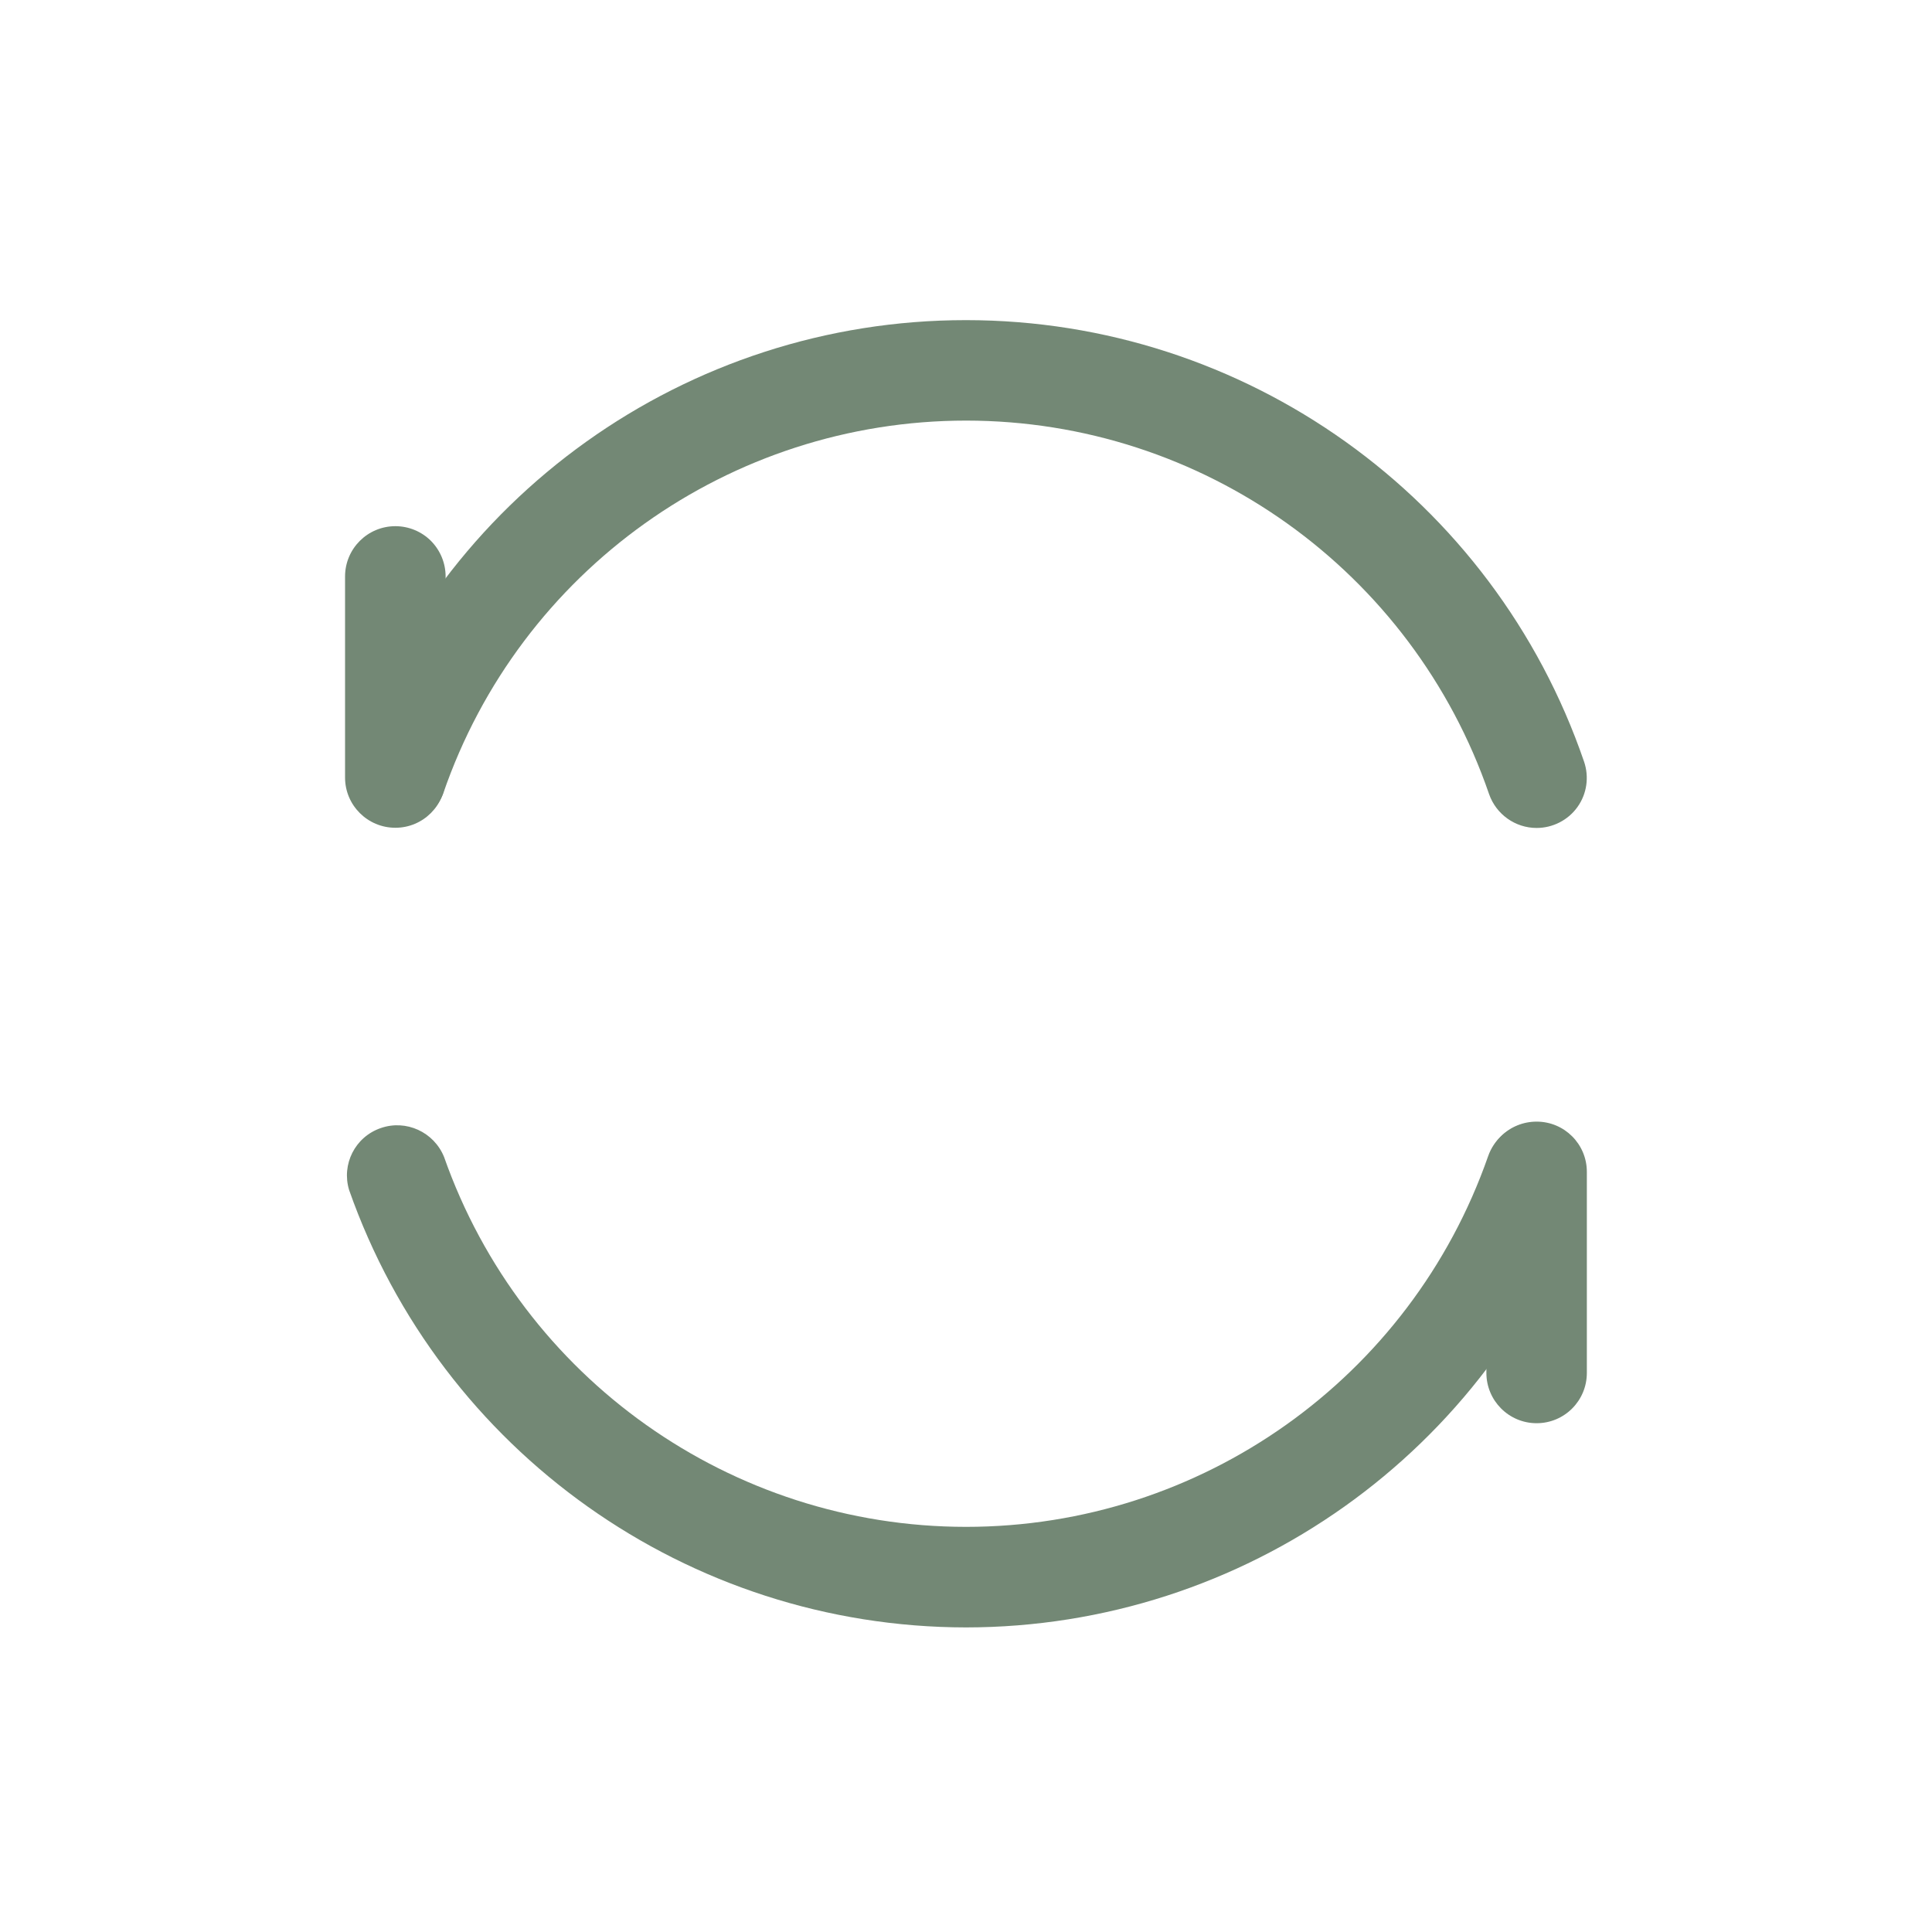 <svg xmlns="http://www.w3.org/2000/svg" viewBox="0 0 20 20" id="reset" width="100%" height="100%"> <path d="M9.679 16.381C9.679 16.467 9.713 16.548 9.773 16.609C9.833 16.669 9.915 16.703 10 16.703C10.085 16.703 10.167 16.669 10.227 16.609C10.288 16.548 10.322 16.467 10.322 16.381C10.322 16.296 10.288 16.214 10.227 16.154C10.167 16.094 10.085 16.06 10 16.06C9.915 16.06 9.833 16.094 9.773 16.154C9.713 16.214 9.679 16.296 9.679 16.381Z" fill='#738875'></path> <path d="M10 16.847C7.126 16.844 4.567 15.03 3.614 12.319C3.533 12.053 3.676 11.769 3.941 11.678C4.203 11.586 4.492 11.718 4.597 11.977C5.403 14.268 7.568 15.805 10 15.806C12.435 15.806 14.602 14.267 15.405 11.969C15.466 11.794 15.617 11.663 15.8 11.629C15.983 11.594 16.17 11.66 16.291 11.8C16.411 11.941 16.449 12.136 16.388 12.311C15.438 15.027 12.876 16.845 10 16.847ZM15.907 8.571C15.686 8.571 15.488 8.43 15.415 8.221C14.62 5.908 12.447 4.355 10.002 4.354C7.557 4.354 5.381 5.905 4.587 8.217C4.484 8.477 4.197 8.609 3.934 8.52C3.671 8.429 3.524 8.148 3.604 7.88C4.54 5.148 7.111 3.313 10 3.314C12.889 3.314 15.46 5.15 16.398 7.884C16.452 8.042 16.428 8.217 16.33 8.354C16.233 8.49 16.074 8.571 15.907 8.571Z" fill='#738875'></path> <path d="M4.093 5.447C3.805 5.447 3.572 5.68 3.572 5.968V8.049C3.572 8.336 3.805 8.569 4.093 8.569C4.38 8.569 4.613 8.336 4.613 8.049V5.968C4.613 5.829 4.558 5.697 4.461 5.599C4.364 5.502 4.231 5.447 4.093 5.447ZM15.907 11.611C15.768 11.611 15.636 11.665 15.539 11.762C15.441 11.86 15.387 11.992 15.387 12.131V14.212C15.387 14.5 15.62 14.733 15.907 14.733C16.195 14.733 16.427 14.5 16.427 14.212V12.131C16.427 11.844 16.195 11.611 15.907 11.611Z" fill='#738875'></path> </svg>